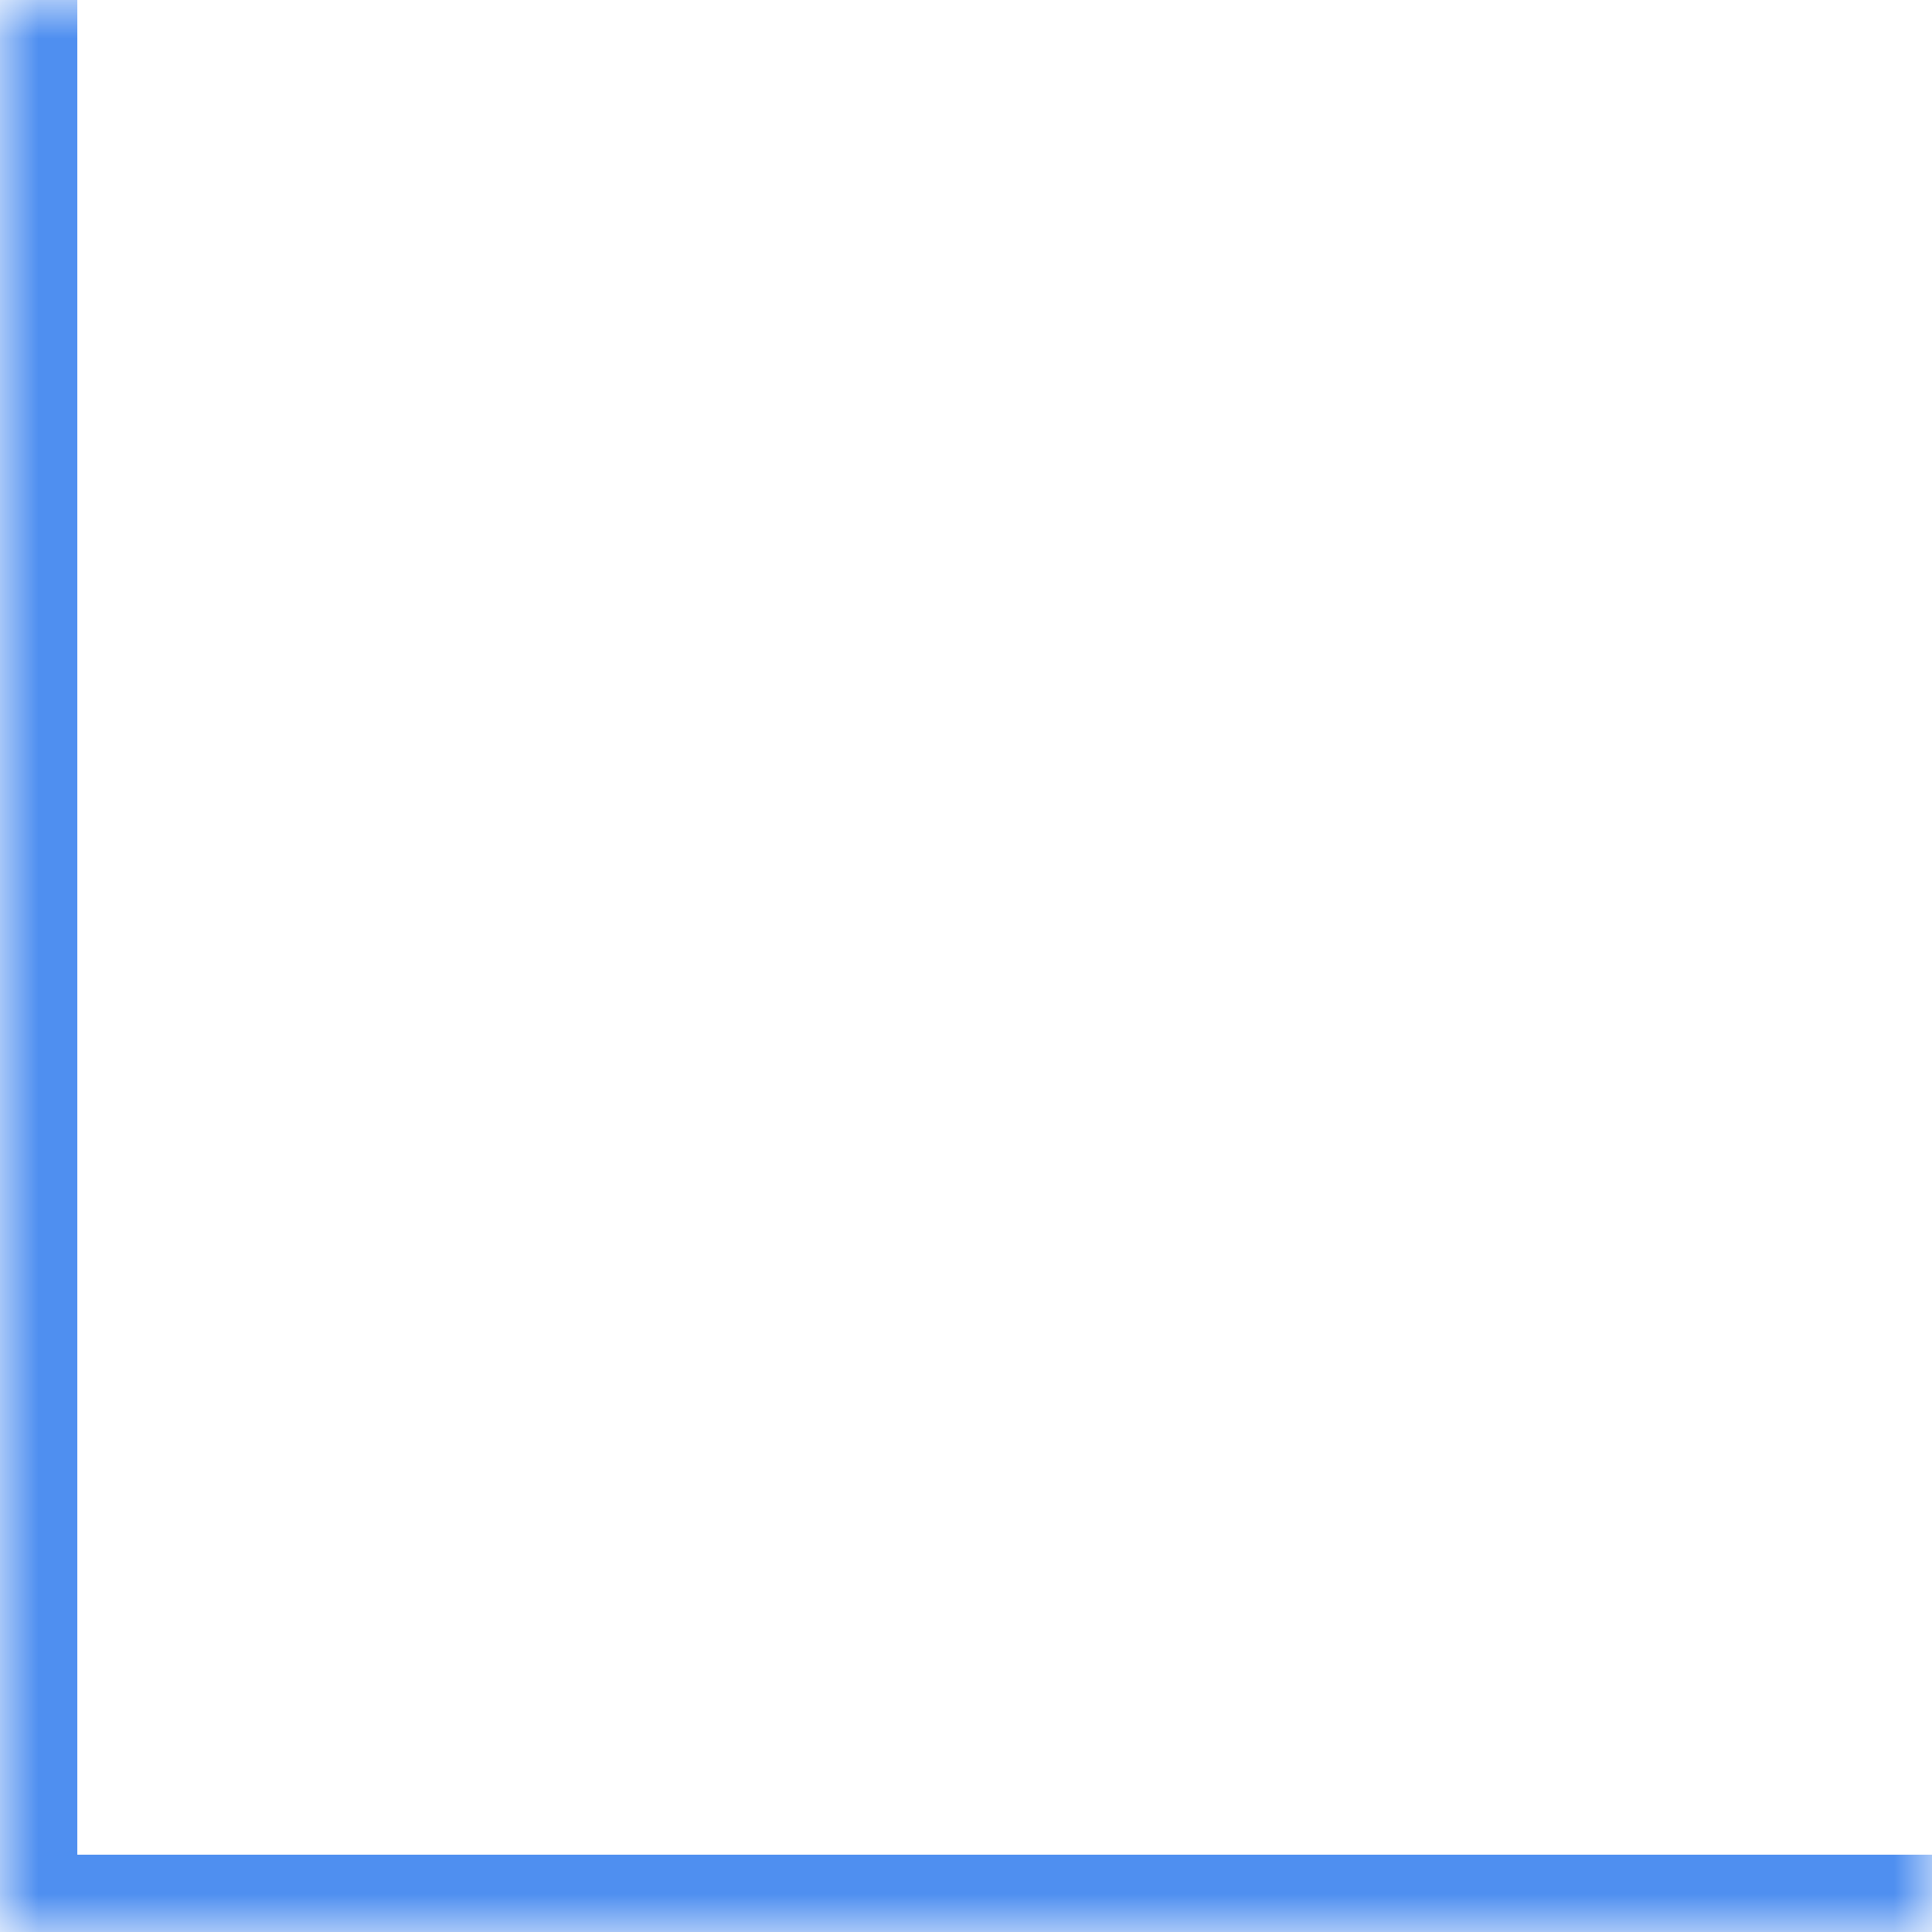 <svg width="25" height="25" viewBox="0 0 25 25" fill="none" xmlns="http://www.w3.org/2000/svg">
<mask id="path-1-inside-1_195_192" fill="white">
<path d="M0 0H25V25H0V0Z"/>
</mask>
<path d="M0 25H-1V26H0V25ZM25 24H0V26H25V24ZM1 25V0H-1V25H1Z" fill="#4F8FF0" mask="url(#path-1-inside-1_195_192)"/>
</svg>
